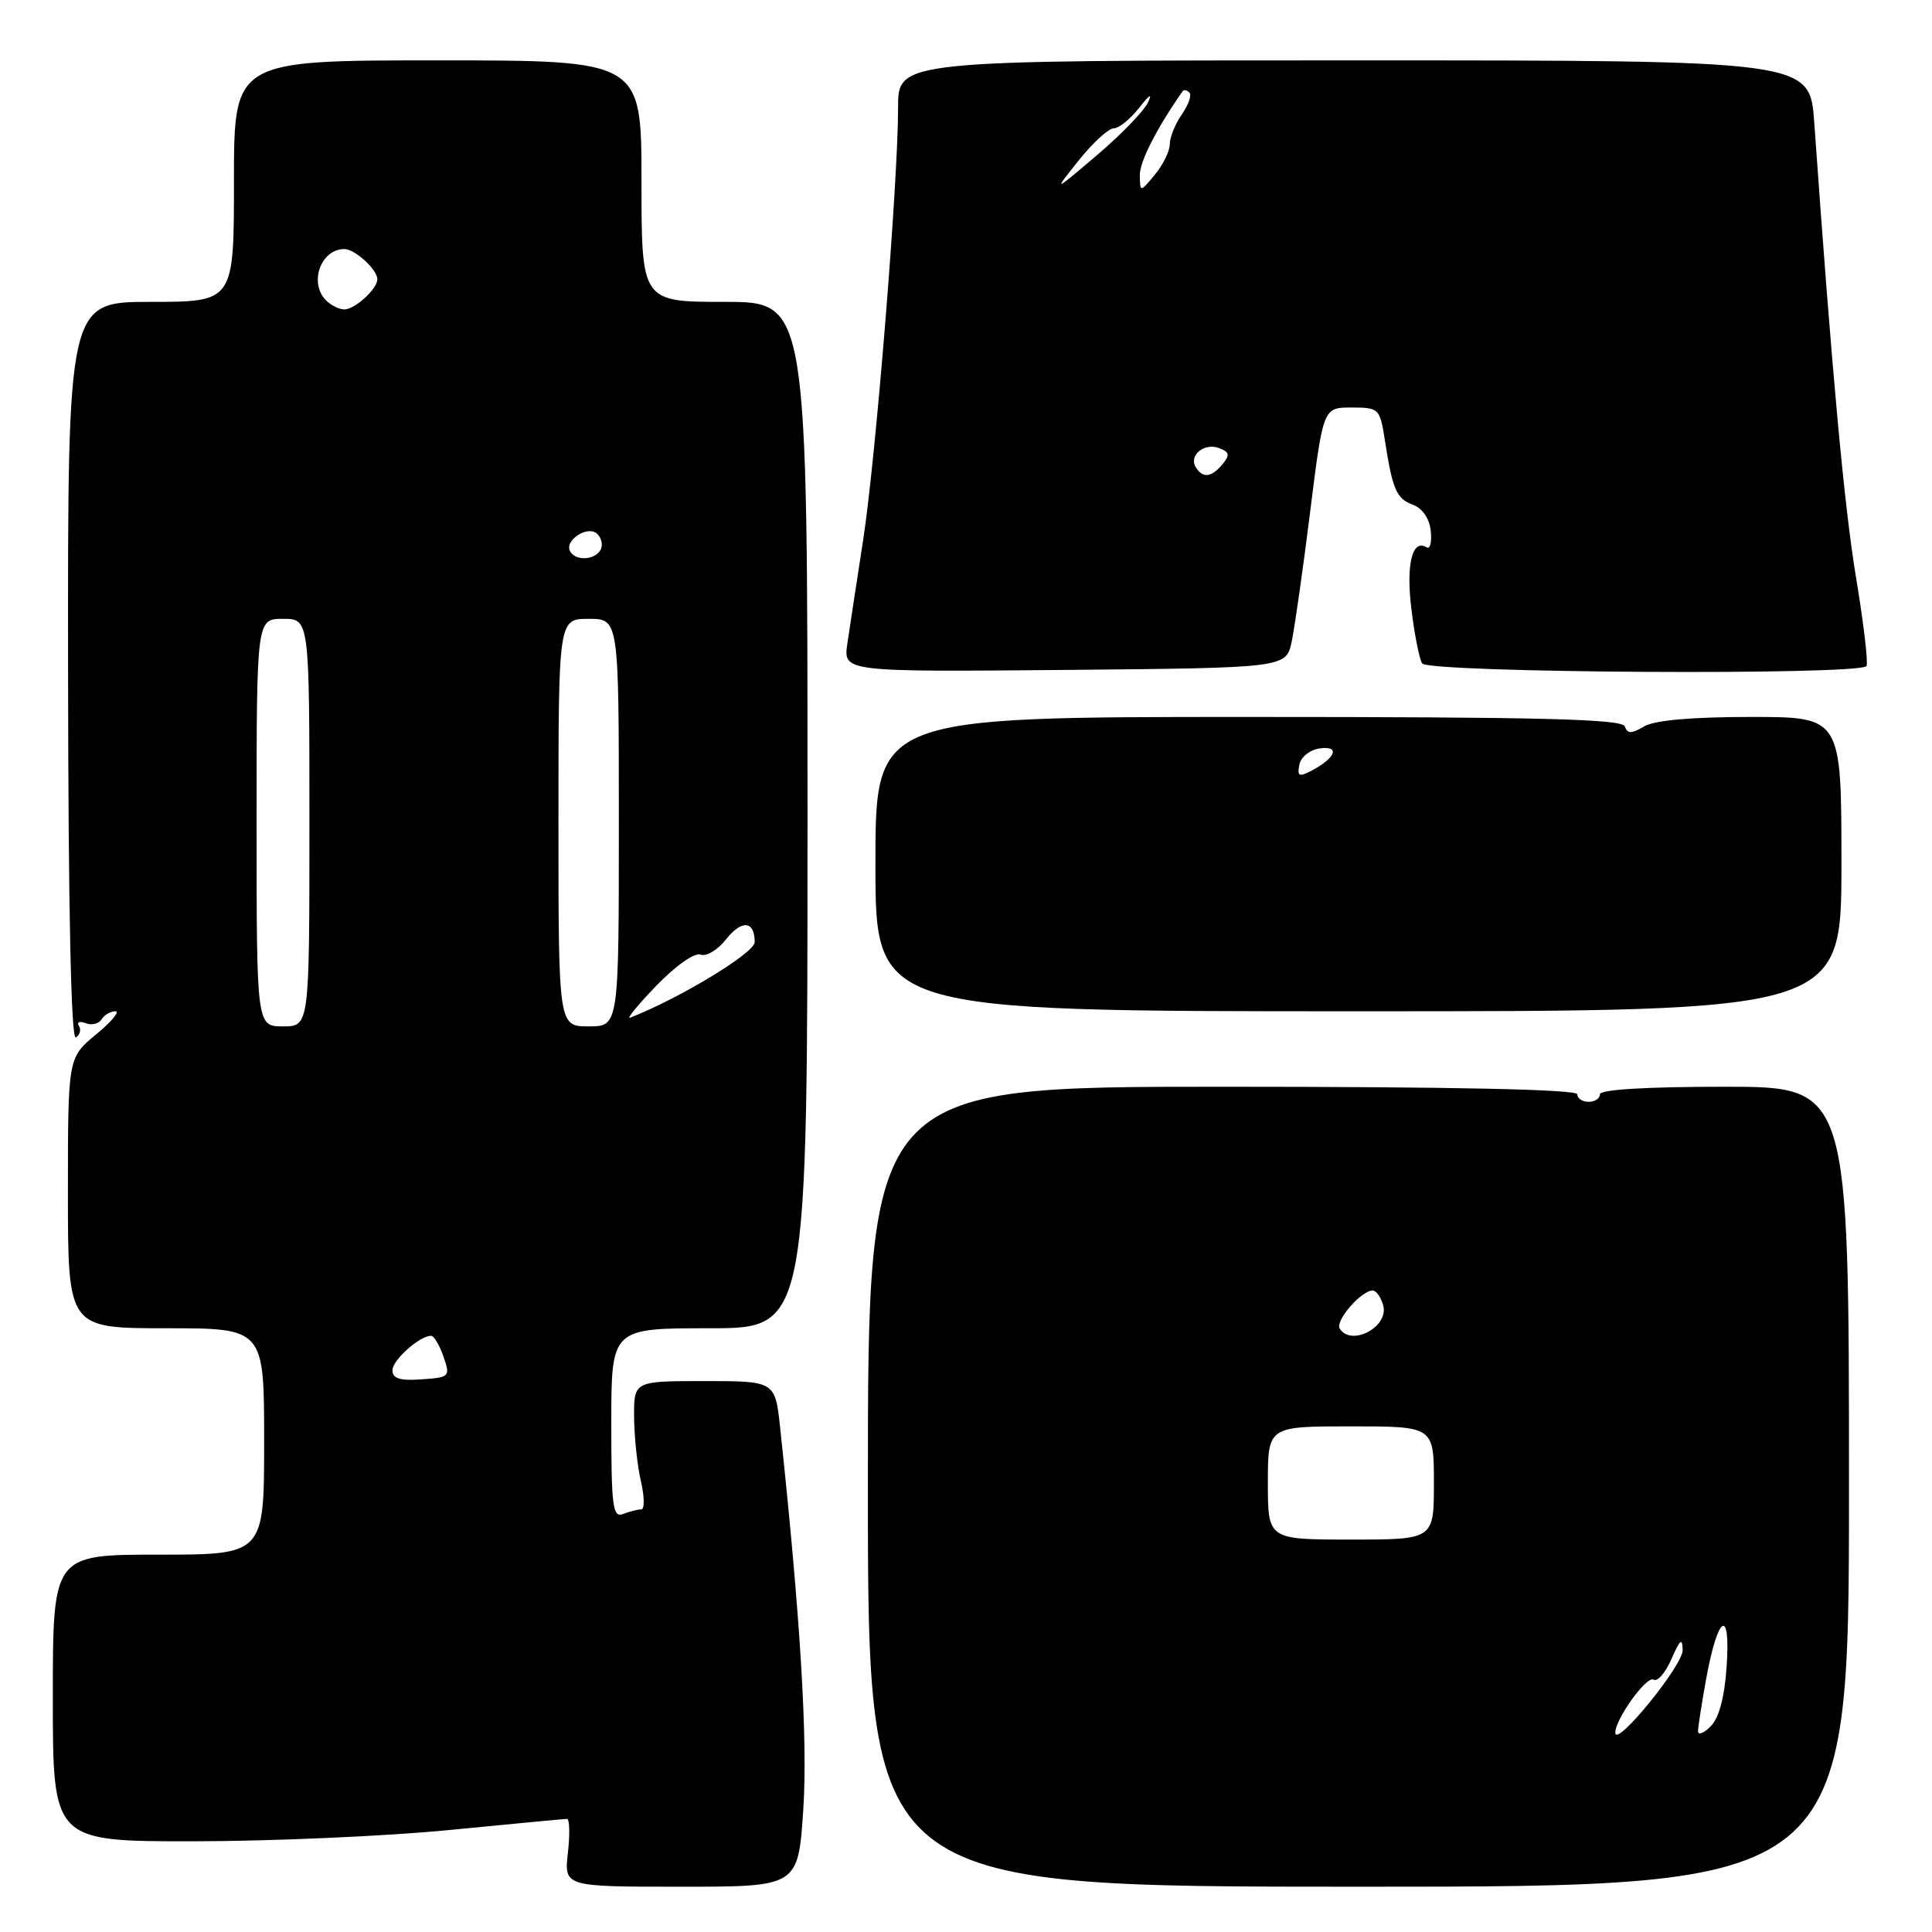 <?xml version="1.0" encoding="UTF-8" standalone="no"?>
<!DOCTYPE svg PUBLIC "-//W3C//DTD SVG 1.1//EN" "http://www.w3.org/Graphics/SVG/1.1/DTD/svg11.dtd" >
<svg xmlns="http://www.w3.org/2000/svg" xmlns:xlink="http://www.w3.org/1999/xlink" version="1.1" viewBox="0 0 256 256">
 <g >
 <path fill="currentColor"
d=" M 106.44 239.75 C 107.04 230.52 106.07 214.40 103.38 189.25 C 102.72 183.00 102.72 183.00 93.36 183.00 C 84.00 183.00 84.00 183.00 84.02 187.75 C 84.04 190.36 84.44 194.19 84.92 196.25 C 85.40 198.31 85.42 200.00 84.98 200.00 C 84.53 200.00 83.45 200.27 82.58 200.61 C 81.19 201.14 81.00 199.69 81.00 188.61 C 81.00 176.00 81.00 176.00 94.00 176.00 C 107.00 176.00 107.00 176.00 107.00 108.00 C 107.00 40.00 107.00 40.00 96.00 40.00 C 85.00 40.00 85.00 40.00 85.00 24.00 C 85.00 8.00 85.00 8.00 58.00 8.00 C 31.00 8.00 31.00 8.00 31.00 24.00 C 31.00 40.00 31.00 40.00 19.98 40.00 C 8.97 40.00 8.97 40.00 9.02 89.04 C 9.05 120.80 9.42 137.86 10.05 137.47 C 10.59 137.13 10.78 136.45 10.46 135.94 C 10.15 135.44 10.55 135.27 11.35 135.58 C 12.14 135.89 13.09 135.66 13.46 135.07 C 13.82 134.48 14.64 134.00 15.29 134.00 C 15.93 134.00 14.78 135.38 12.73 137.07 C 9.00 140.15 9.00 140.15 9.00 158.07 C 9.00 176.00 9.00 176.00 22.00 176.00 C 35.00 176.00 35.00 176.00 35.00 191.00 C 35.00 206.00 35.00 206.00 21.00 206.00 C 7.00 206.00 7.00 206.00 7.00 225.00 C 7.00 244.00 7.00 244.00 25.75 243.98 C 36.06 243.97 51.25 243.30 59.50 242.49 C 67.75 241.68 74.78 241.02 75.13 241.01 C 75.47 241.01 75.53 243.03 75.25 245.50 C 74.74 250.00 74.74 250.00 90.25 250.00 C 105.76 250.00 105.76 250.00 106.44 239.75 Z  M 245.00 197.00 C 245.00 144.00 245.00 144.00 228.50 144.00 C 218.17 144.00 212.00 144.37 212.00 145.00 C 212.00 145.55 211.32 146.00 210.50 146.00 C 209.68 146.00 209.00 145.55 209.00 145.00 C 209.00 144.35 192.67 144.00 162.00 144.00 C 115.00 144.00 115.00 144.00 115.00 197.00 C 115.00 250.00 115.00 250.00 180.00 250.00 C 245.00 250.00 245.00 250.00 245.00 197.00 Z  M 244.00 114.50 C 244.00 95.00 244.00 95.00 231.99 95.00 C 224.17 95.00 219.23 95.44 217.86 96.25 C 216.16 97.25 215.65 97.25 215.29 96.25 C 214.93 95.27 204.04 95.00 165.42 95.00 C 116.00 95.00 116.00 95.00 116.00 114.50 C 116.00 134.00 116.00 134.00 180.00 134.00 C 244.00 134.00 244.00 134.00 244.00 114.50 Z  M 171.16 85.00 C 171.56 83.08 172.67 75.31 173.61 67.75 C 175.33 54.00 175.33 54.00 179.08 54.00 C 182.72 54.00 182.84 54.12 183.49 58.25 C 184.52 64.90 185.03 66.08 187.23 66.89 C 188.48 67.35 189.41 68.71 189.58 70.34 C 189.74 71.82 189.50 72.81 189.05 72.53 C 187.14 71.35 186.29 74.75 187.01 80.65 C 187.42 84.03 188.06 87.30 188.44 87.90 C 189.22 89.17 246.59 89.51 247.32 88.25 C 247.56 87.84 246.94 82.55 245.93 76.50 C 244.36 67.00 242.73 49.24 240.40 16.25 C 239.82 8.00 239.82 8.00 179.41 8.00 C 119.00 8.00 119.00 8.00 119.00 14.25 C 119.00 24.23 116.06 60.58 114.38 71.50 C 113.53 77.00 112.59 83.19 112.28 85.27 C 111.73 89.03 111.73 89.03 141.08 88.77 C 170.42 88.50 170.42 88.50 171.16 85.00 Z  M 52.00 181.58 C 52.00 180.21 55.60 177.00 57.12 177.00 C 57.50 177.00 58.24 178.24 58.76 179.75 C 59.69 182.42 59.60 182.51 55.86 182.77 C 53.01 182.98 52.00 182.66 52.00 181.58 Z  M 34.00 109.00 C 34.00 82.00 34.00 82.00 37.50 82.00 C 41.00 82.00 41.00 82.00 41.00 109.00 C 41.00 136.00 41.00 136.00 37.50 136.00 C 34.00 136.00 34.00 136.00 34.00 109.00 Z  M 74.00 109.00 C 74.00 82.00 74.00 82.00 78.00 82.00 C 82.00 82.00 82.00 82.00 82.00 109.00 C 82.00 136.00 82.00 136.00 78.00 136.00 C 74.00 136.00 74.00 136.00 74.00 109.00 Z  M 86.98 130.60 C 89.54 127.95 92.04 126.19 92.83 126.49 C 93.58 126.78 95.09 125.88 96.18 124.50 C 98.28 121.83 100.00 121.98 100.00 124.84 C 100.00 126.26 90.13 132.25 83.50 134.85 C 82.95 135.07 84.51 133.16 86.98 130.60 Z  M 75.57 73.11 C 74.66 71.64 77.91 69.51 79.16 70.76 C 79.74 71.34 79.92 72.31 79.55 72.91 C 78.74 74.22 76.33 74.34 75.57 73.11 Z  M 43.20 39.80 C 40.90 37.50 42.50 33.00 45.63 33.00 C 47.03 33.00 50.00 35.72 50.00 37.00 C 50.00 38.28 47.03 41.00 45.63 41.00 C 44.95 41.00 43.86 40.46 43.20 39.80 Z  M 214.04 229.62 C 213.96 227.89 218.19 222.00 219.10 222.56 C 219.62 222.88 220.69 221.65 221.48 219.82 C 222.62 217.21 222.93 216.96 222.96 218.65 C 223.00 220.66 214.13 231.56 214.04 229.62 Z  M 225.00 229.40 C 225.00 228.83 225.49 225.70 226.08 222.43 C 227.63 213.94 229.33 212.91 228.79 220.78 C 228.52 224.88 227.78 227.65 226.68 228.74 C 225.76 229.67 225.00 229.96 225.00 229.40 Z  M 168.00 196.50 C 168.00 189.00 168.00 189.00 179.00 189.00 C 190.00 189.00 190.00 189.00 190.00 196.50 C 190.00 204.00 190.00 204.00 179.00 204.00 C 168.00 204.00 168.00 204.00 168.00 196.50 Z  M 177.52 176.04 C 176.89 175.02 180.37 171.00 181.88 171.00 C 182.37 171.00 183.00 171.91 183.29 173.01 C 184.03 175.84 179.02 178.47 177.52 176.04 Z  M 172.17 101.33 C 172.37 100.31 173.56 99.35 174.87 99.17 C 177.58 98.78 177.02 100.39 173.86 102.08 C 172.13 103.00 171.87 102.89 172.17 101.33 Z  M 158.45 61.91 C 157.47 60.34 159.58 58.62 161.55 59.38 C 162.91 59.90 162.99 60.30 161.99 61.51 C 160.53 63.27 159.37 63.41 158.45 61.91 Z  M 142.94 21.25 C 144.81 18.91 146.90 17.00 147.58 17.00 C 148.27 17.00 149.80 15.76 150.97 14.25 C 152.31 12.53 152.74 12.28 152.11 13.58 C 151.56 14.73 148.51 17.88 145.33 20.58 C 139.54 25.50 139.54 25.50 142.94 21.25 Z  M 151.03 23.23 C 151.01 21.43 153.24 17.04 156.71 12.08 C 156.87 11.85 157.27 11.94 157.60 12.27 C 157.93 12.60 157.48 13.90 156.60 15.16 C 155.72 16.42 155.00 18.20 155.00 19.11 C 155.00 20.03 154.11 21.84 153.03 23.14 C 151.07 25.50 151.07 25.50 151.03 23.23 Z "/>
</g>
</svg>